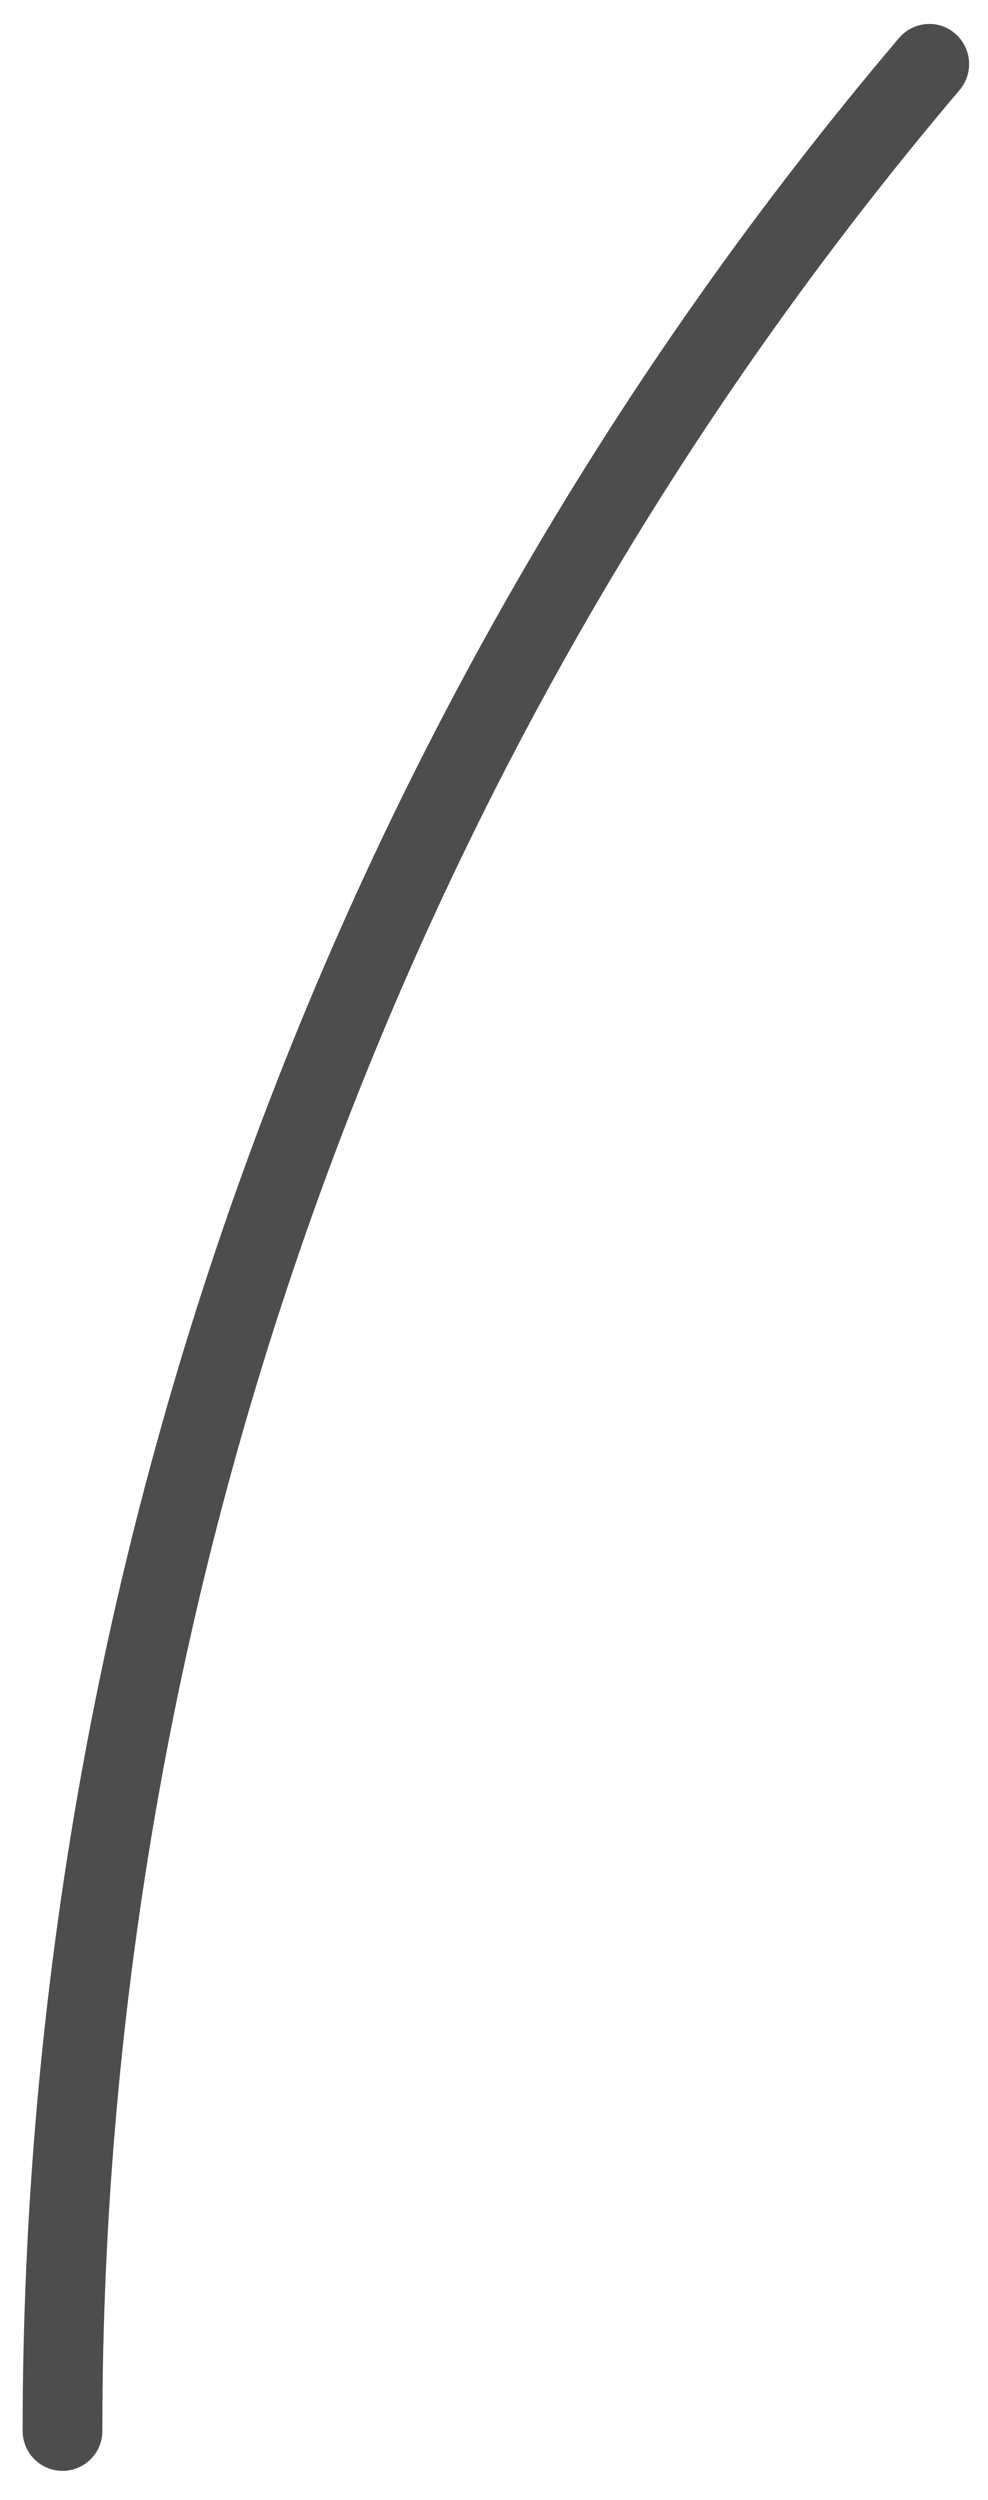 <svg width="34" height="86" viewBox="0 0 34 86" fill="none" xmlns="http://www.w3.org/2000/svg">
<path d="M2.151 85.004C1.392 85.004 0.779 84.389 0.779 83.627C0.779 53.469 11.484 24.237 30.937 1.309C31.431 0.731 32.29 0.657 32.866 1.153C33.442 1.648 33.515 2.511 33.022 3.098C13.998 25.531 3.522 54.13 3.522 83.636C3.522 84.389 2.909 85.004 2.151 85.004Z" fill="#4D4D4D"/>
</svg>
